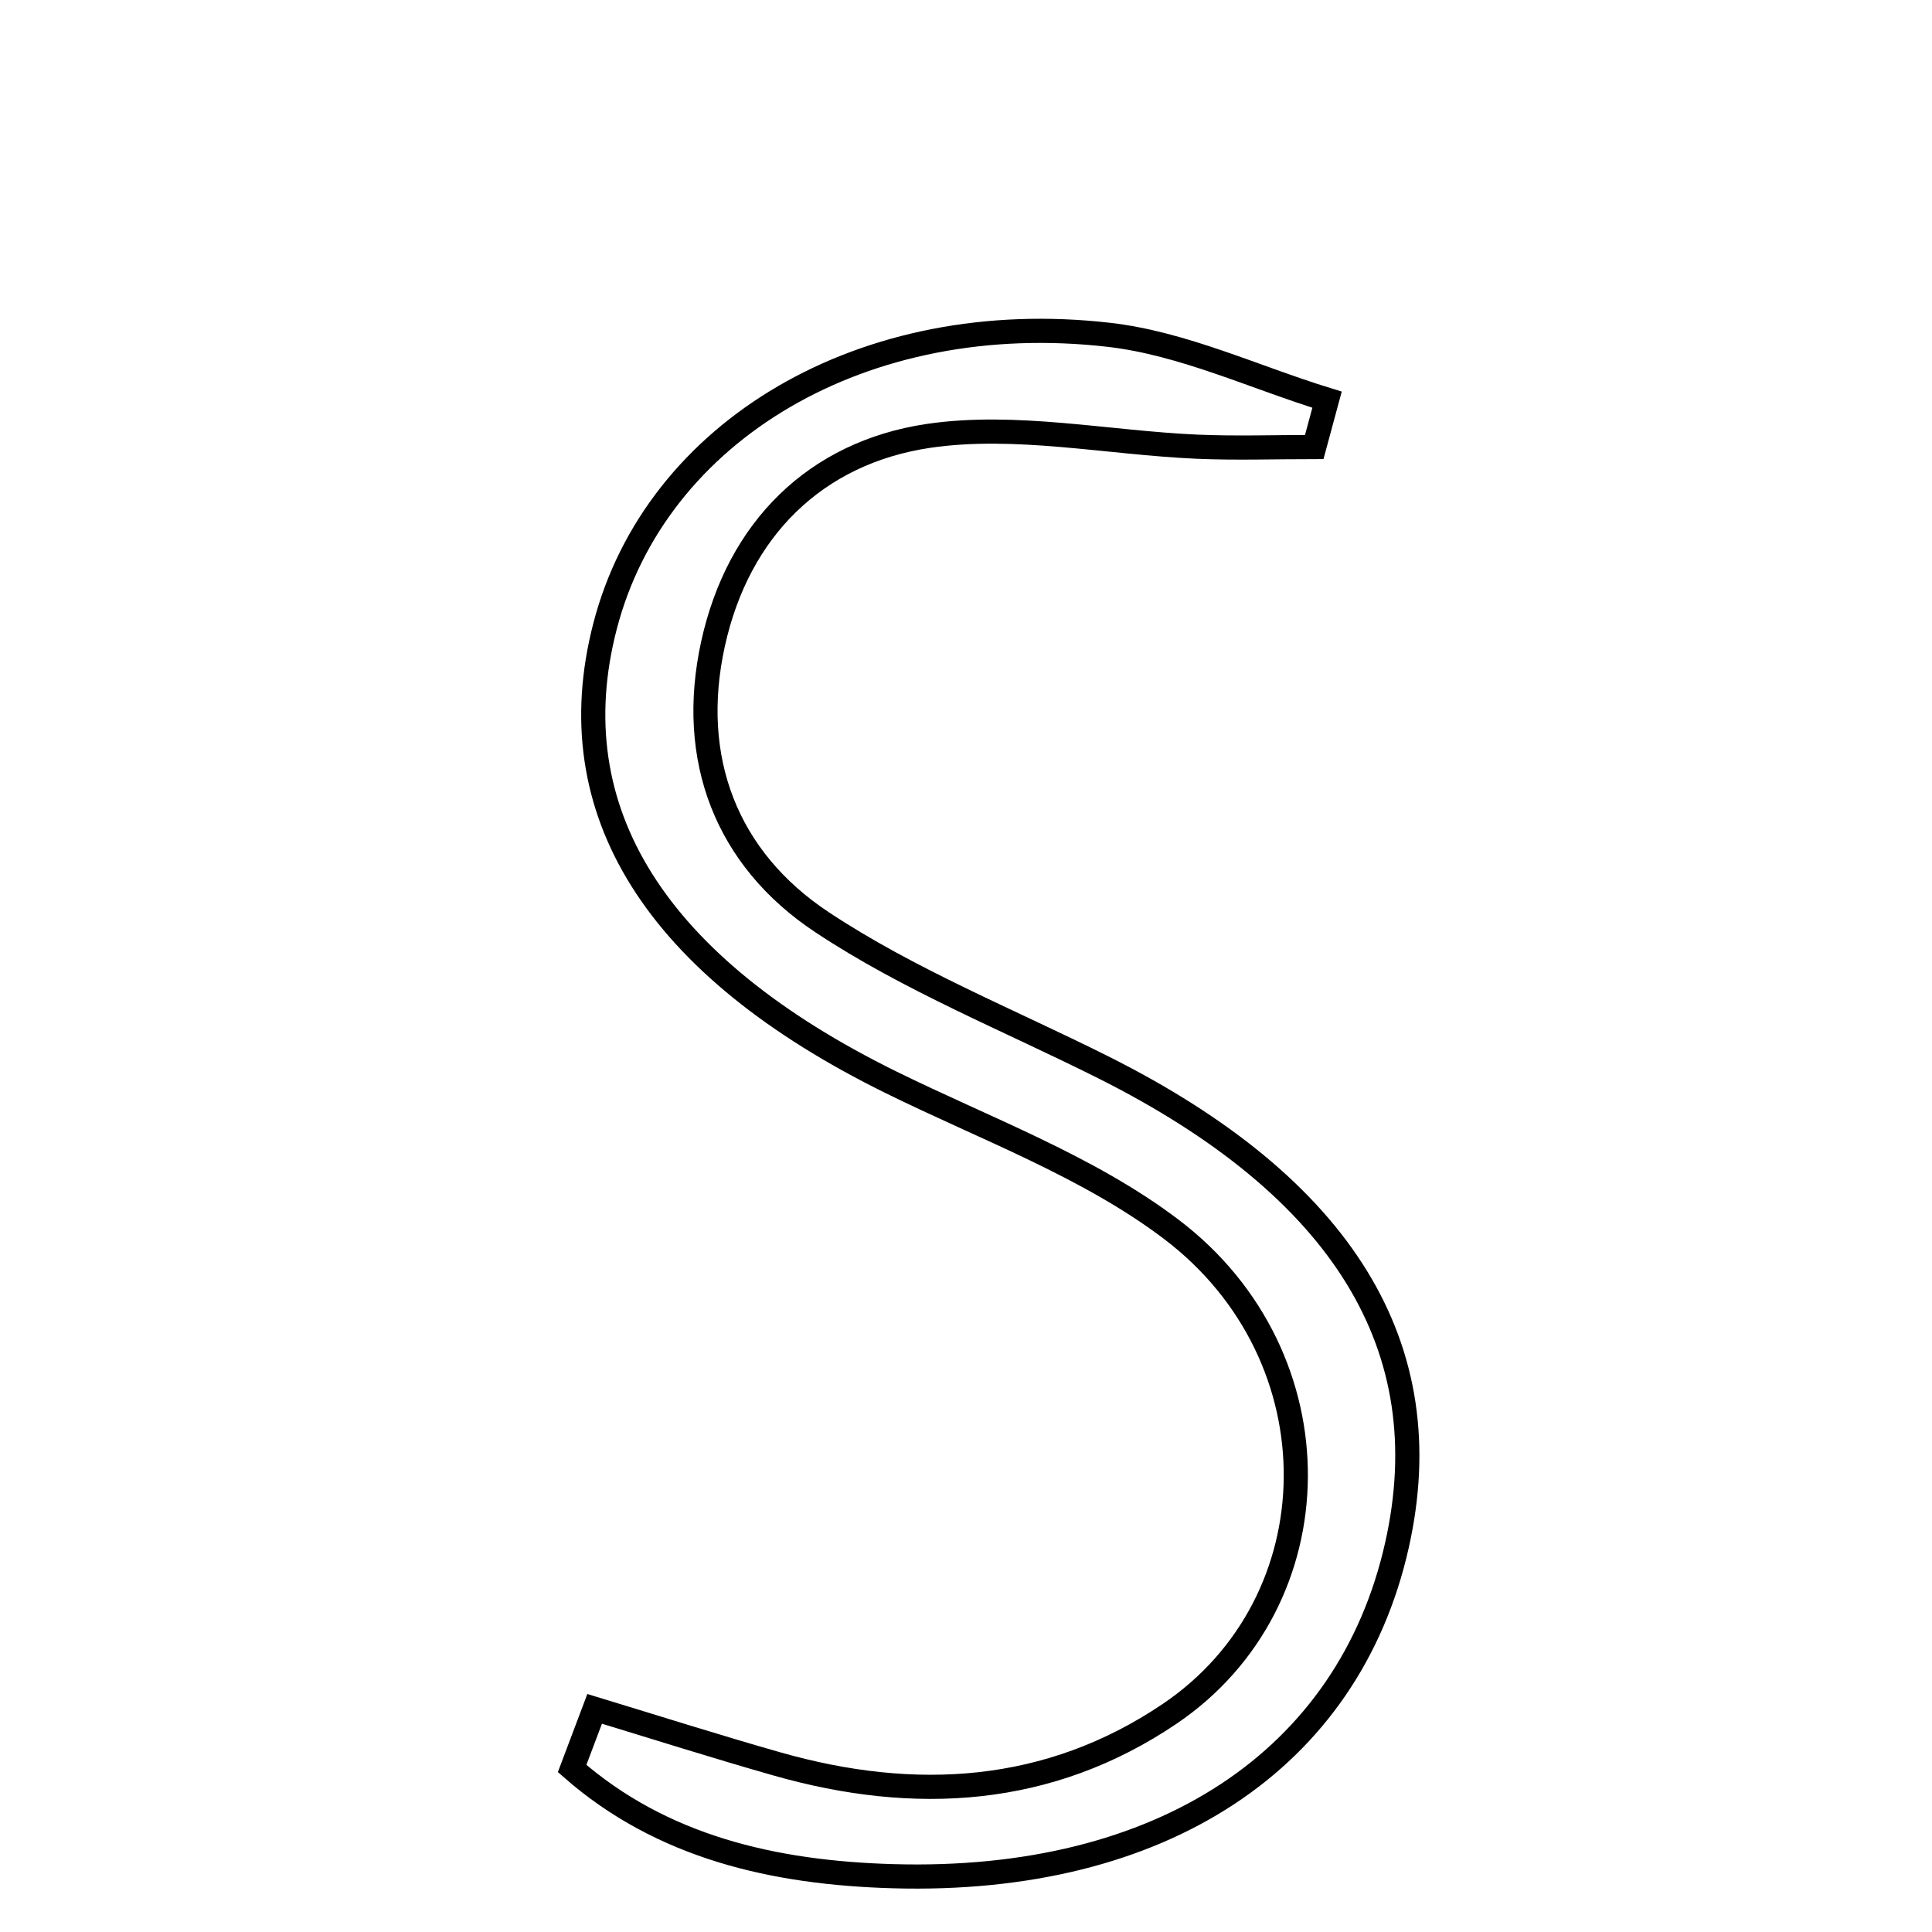 <svg xmlns="http://www.w3.org/2000/svg" viewBox="0.0 0.0 24.0 24.0" height="200px" width="200px"><path fill="none" stroke="black" stroke-width=".3" stroke-opacity="1.0"  filling="0" d="M13.781 4.16 C14.701 4.267 15.585 4.688 16.485 4.965 C16.432 5.161 16.379 5.357 16.326 5.553 C15.841 5.553 15.354 5.57 14.87 5.549 C13.755 5.5 12.615 5.255 11.532 5.415 C10.134 5.623 9.17 6.571 8.857 8 C8.544 9.427 9.023 10.668 10.21 11.455 C11.297 12.176 12.533 12.671 13.706 13.259 C16.684 14.752 17.906 16.739 17.353 19.197 C16.753 21.865 14.423 23.401 11.097 23.307 C9.605 23.265 8.219 22.943 7.107 21.969 C7.2 21.722 7.294 21.476 7.387 21.228 C8.143 21.458 8.896 21.697 9.655 21.913 C11.366 22.4 13.031 22.302 14.528 21.291 C16.59 19.899 16.643 16.856 14.549 15.27 C13.518 14.489 12.244 14.024 11.067 13.444 C8.145 12.005 6.923 10.072 7.515 7.783 C8.142 5.353 10.729 3.807 13.781 4.16"></path></svg>